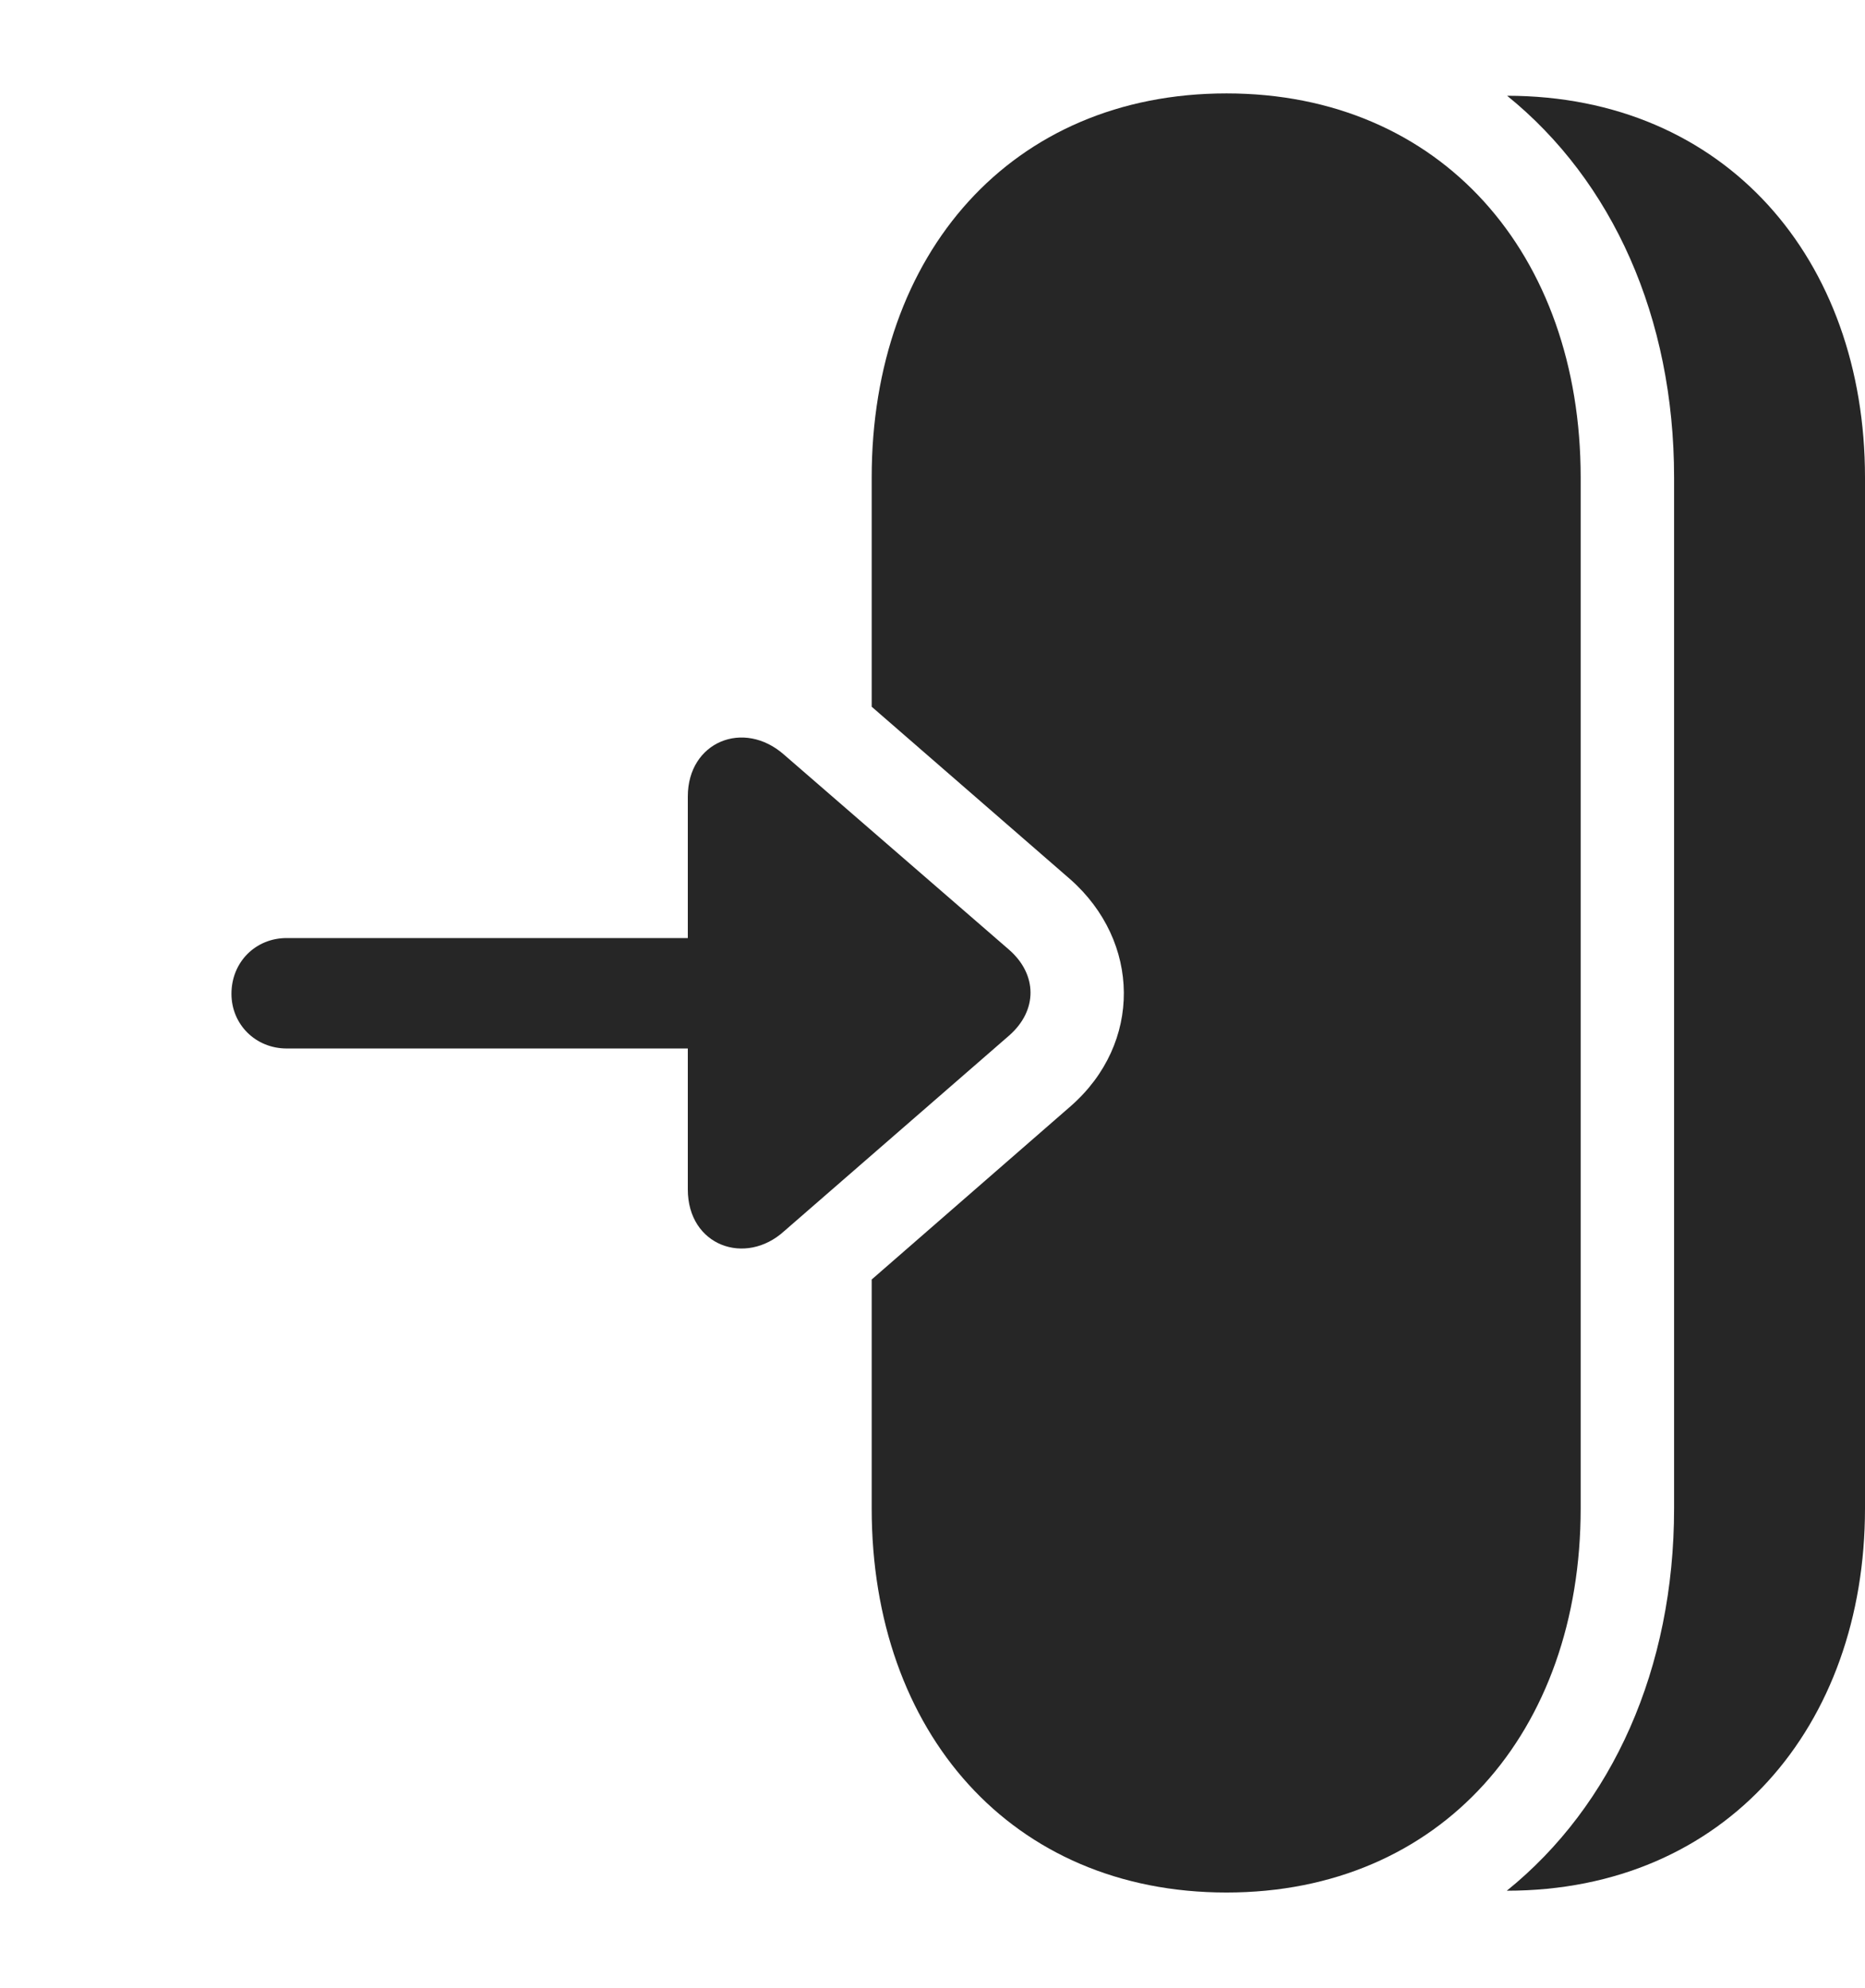 <?xml version="1.0" encoding="UTF-8"?>
<!--Generator: Apple Native CoreSVG 326-->
<!DOCTYPE svg
PUBLIC "-//W3C//DTD SVG 1.1//EN"
       "http://www.w3.org/Graphics/SVG/1.1/DTD/svg11.dtd">
<svg version="1.1" xmlns="http://www.w3.org/2000/svg" xmlns:xlink="http://www.w3.org/1999/xlink" viewBox="0 0 31.006 33.057">
 <g>
  <rect height="33.057" opacity="0" width="31.006" x="0" y="0"/>
  <path d="M31.006 7.939L31.006 25.078C31.006 28.7 28.692 31.434 25.051 31.435C26.806 30.018 27.832 27.743 27.832 25.078L27.832 7.939C27.832 5.277 26.808 3.008 25.056 1.592C28.685 1.595 31.006 4.309 31.006 7.939Z" fill="black" fill-opacity="0.85"/>
  <path d="M26.279 7.939L26.279 25.078C26.279 28.799 23.955 31.465 20.391 31.465C16.816 31.465 14.492 28.799 14.492 25.078L14.492 21.273L17.803 18.389C18.994 17.344 18.965 15.654 17.793 14.619L14.492 11.75L14.492 7.939C14.492 4.219 16.816 1.553 20.391 1.553C23.955 1.553 26.279 4.219 26.279 7.939Z" fill="black" fill-opacity="0.85"/>
  <path d="M16.777 17.217C17.256 16.797 17.246 16.201 16.777 15.791L13.037 12.549C12.363 11.953 11.435 12.334 11.435 13.242L11.435 15.596L4.766 15.596C4.248 15.596 3.848 15.996 3.848 16.523C3.848 17.031 4.248 17.432 4.766 17.432L11.435 17.432L11.435 19.775C11.435 20.713 12.393 21.055 13.037 20.469Z" fill="black" fill-opacity="0.85"/>
 </g>
</svg>
